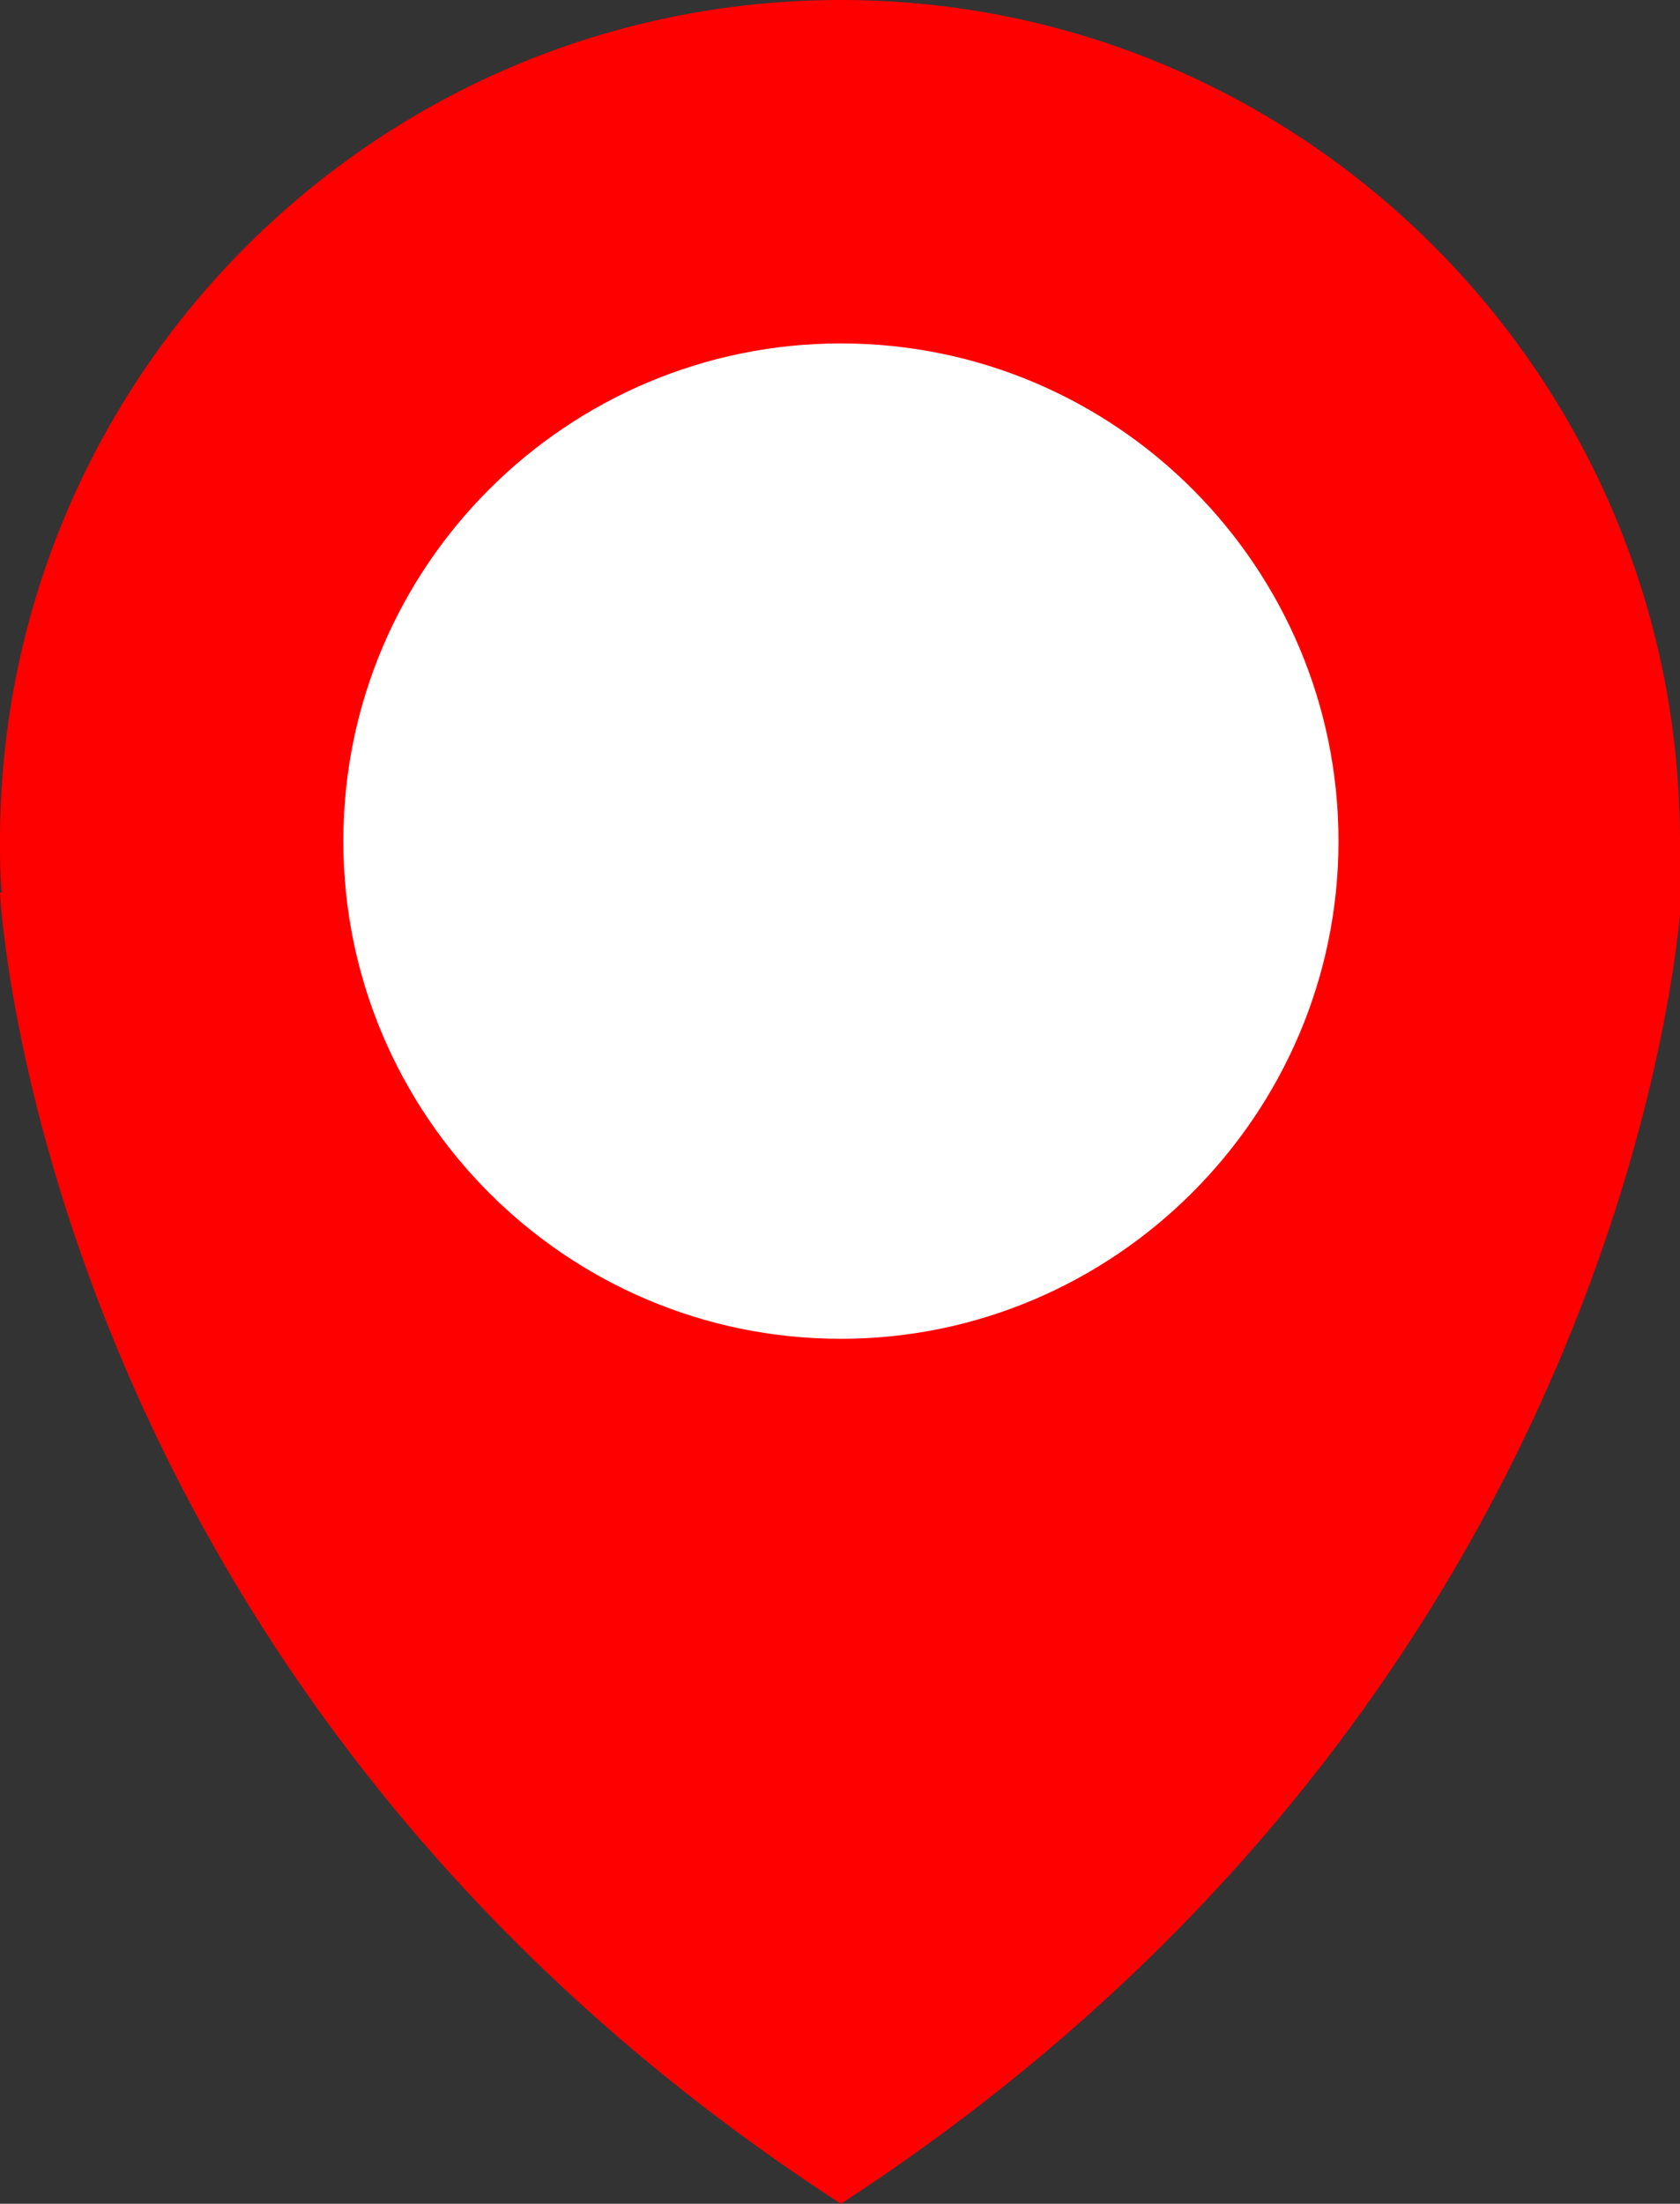 <?xml version="1.0" encoding="utf-8"?>
<!-- Generator: Adobe Illustrator 19.0.0, SVG Export Plug-In . SVG Version: 6.00 Build 0)  -->
<svg version="1.1" id="Layer_1" xmlns="http://www.w3.org/2000/svg" xmlns:xlink="http://www.w3.org/1999/xlink" x="0px" y="0px"
	 viewBox="-433 221 91.5 120" style="enable-background:new -433 221 91.5 120;" xml:space="preserve">
<rect x="-433" y="221" width="91.5" height="120" fill="#333333" stroke="none"/>
<path style="fill:#FF0000;" d="M-341.5,266.8c0-25.3-20.5-45.8-45.7-45.8c-25.3,0-45.8,20.5-45.8,45.8c0,0.9,0,1.9,0.1,2.8h-0.1
	c0,0,2,43,45.8,71.4c43.8-28.5,45.8-71.4,45.8-71.4h-0.1C-341.5,268.6-341.5,267.7-341.5,266.8z"/>
<path style="fill:#FFFFFF;" d="M-387.2,293.9c-15,0-27.1-12.2-27.1-27.1c0-15,12.2-27.1,27.1-27.1c15,0,27.1,12.2,27.1,27.1
	C-360.1,281.7-372.3,293.9-387.2,293.9z"/>
</svg>
